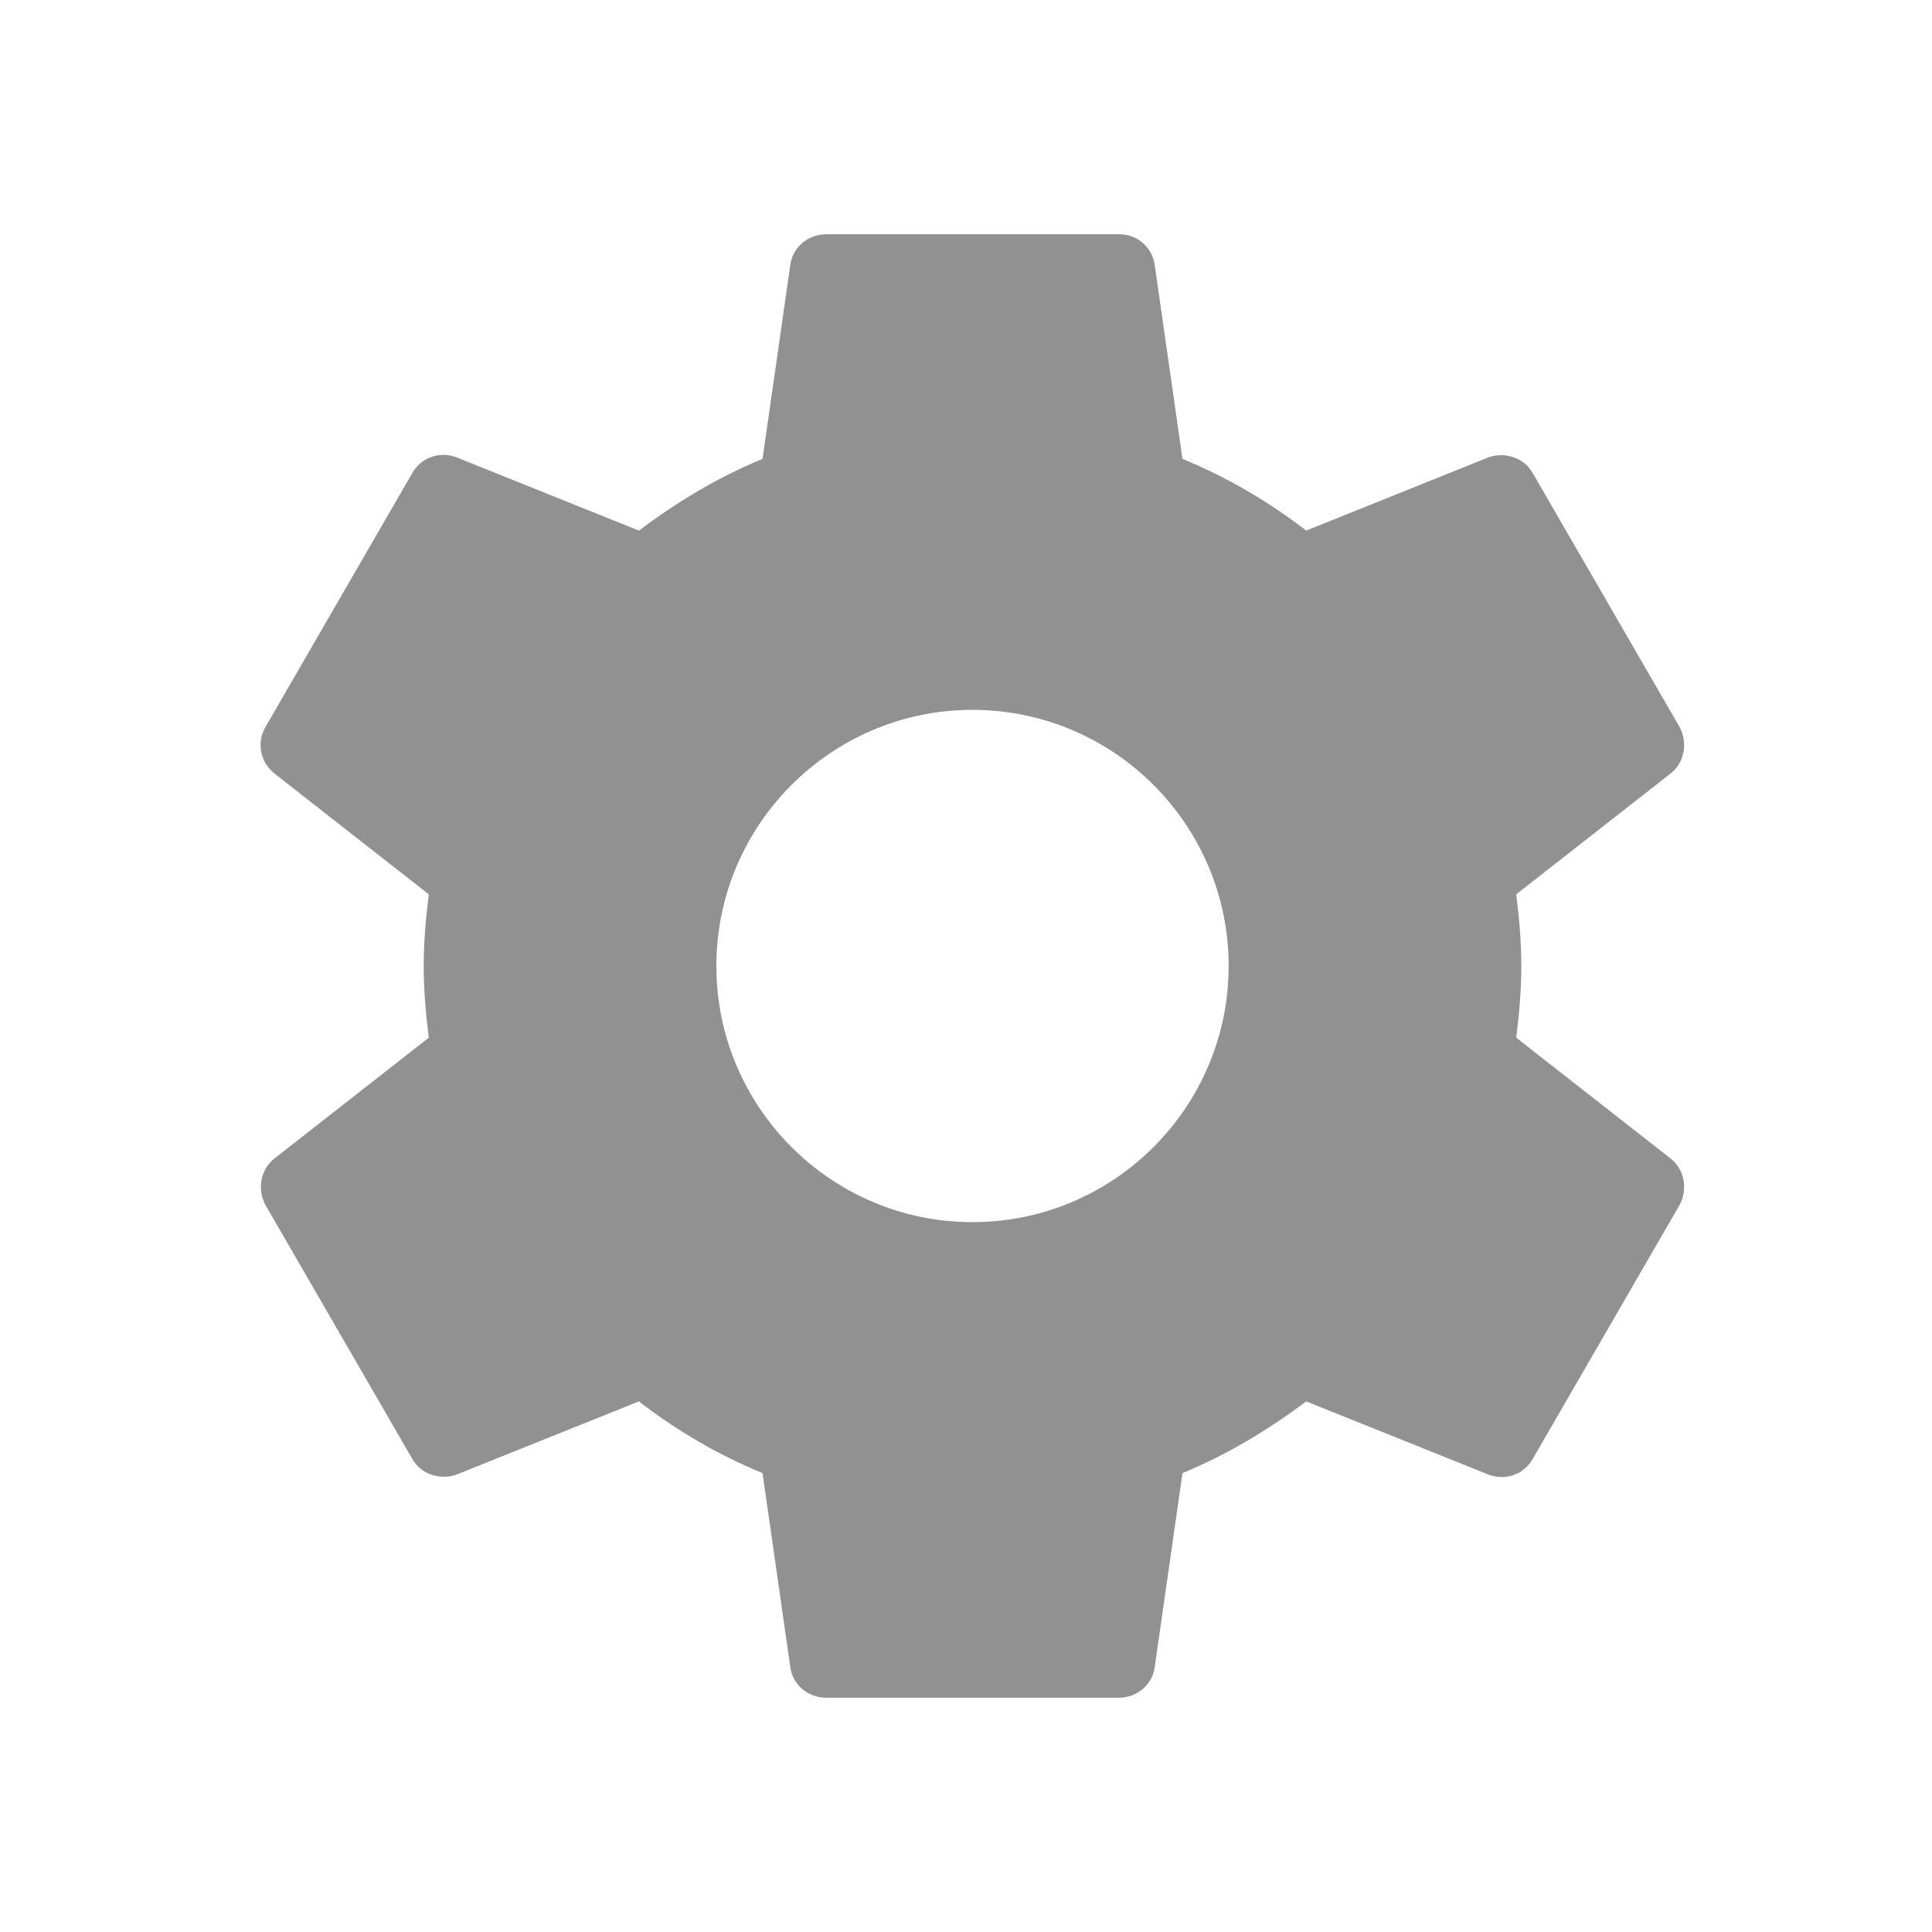 <svg width="19" height="19" viewBox="0 0 19 19" fill="none" xmlns="http://www.w3.org/2000/svg">
<path d="M14.911 10.205C14.94 9.975 14.961 9.745 14.961 9.5C14.961 9.255 14.94 9.025 14.911 8.795L16.429 7.607C16.566 7.499 16.602 7.305 16.516 7.147L15.076 4.657C14.99 4.498 14.796 4.441 14.637 4.498L12.846 5.218C12.471 4.93 12.068 4.693 11.629 4.513L11.356 2.606C11.344 2.521 11.302 2.444 11.237 2.388C11.172 2.332 11.089 2.302 11.003 2.304H8.125C7.945 2.304 7.794 2.433 7.772 2.606L7.499 4.513C7.06 4.693 6.657 4.937 6.283 5.218L4.491 4.498C4.325 4.434 4.138 4.498 4.052 4.657L2.612 7.147C2.519 7.305 2.562 7.499 2.699 7.607L4.217 8.795C4.188 9.025 4.167 9.262 4.167 9.5C4.167 9.737 4.188 9.975 4.217 10.205L2.699 11.393C2.562 11.501 2.526 11.695 2.612 11.853L4.052 14.343C4.138 14.501 4.332 14.559 4.491 14.501L6.283 13.782C6.657 14.07 7.06 14.307 7.499 14.487L7.772 16.394C7.794 16.567 7.945 16.696 8.125 16.696H11.003C11.183 16.696 11.334 16.567 11.356 16.394L11.629 14.487C12.068 14.307 12.471 14.062 12.846 13.782L14.637 14.501C14.803 14.566 14.99 14.501 15.076 14.343L16.516 11.853C16.602 11.695 16.566 11.501 16.429 11.393L14.911 10.205ZM9.564 12.019C8.175 12.019 7.045 10.889 7.045 9.5C7.045 8.111 8.175 6.981 9.564 6.981C10.953 6.981 12.083 8.111 12.083 9.5C12.083 10.889 10.953 12.019 9.564 12.019Z" fill="#919191"/>
</svg>
